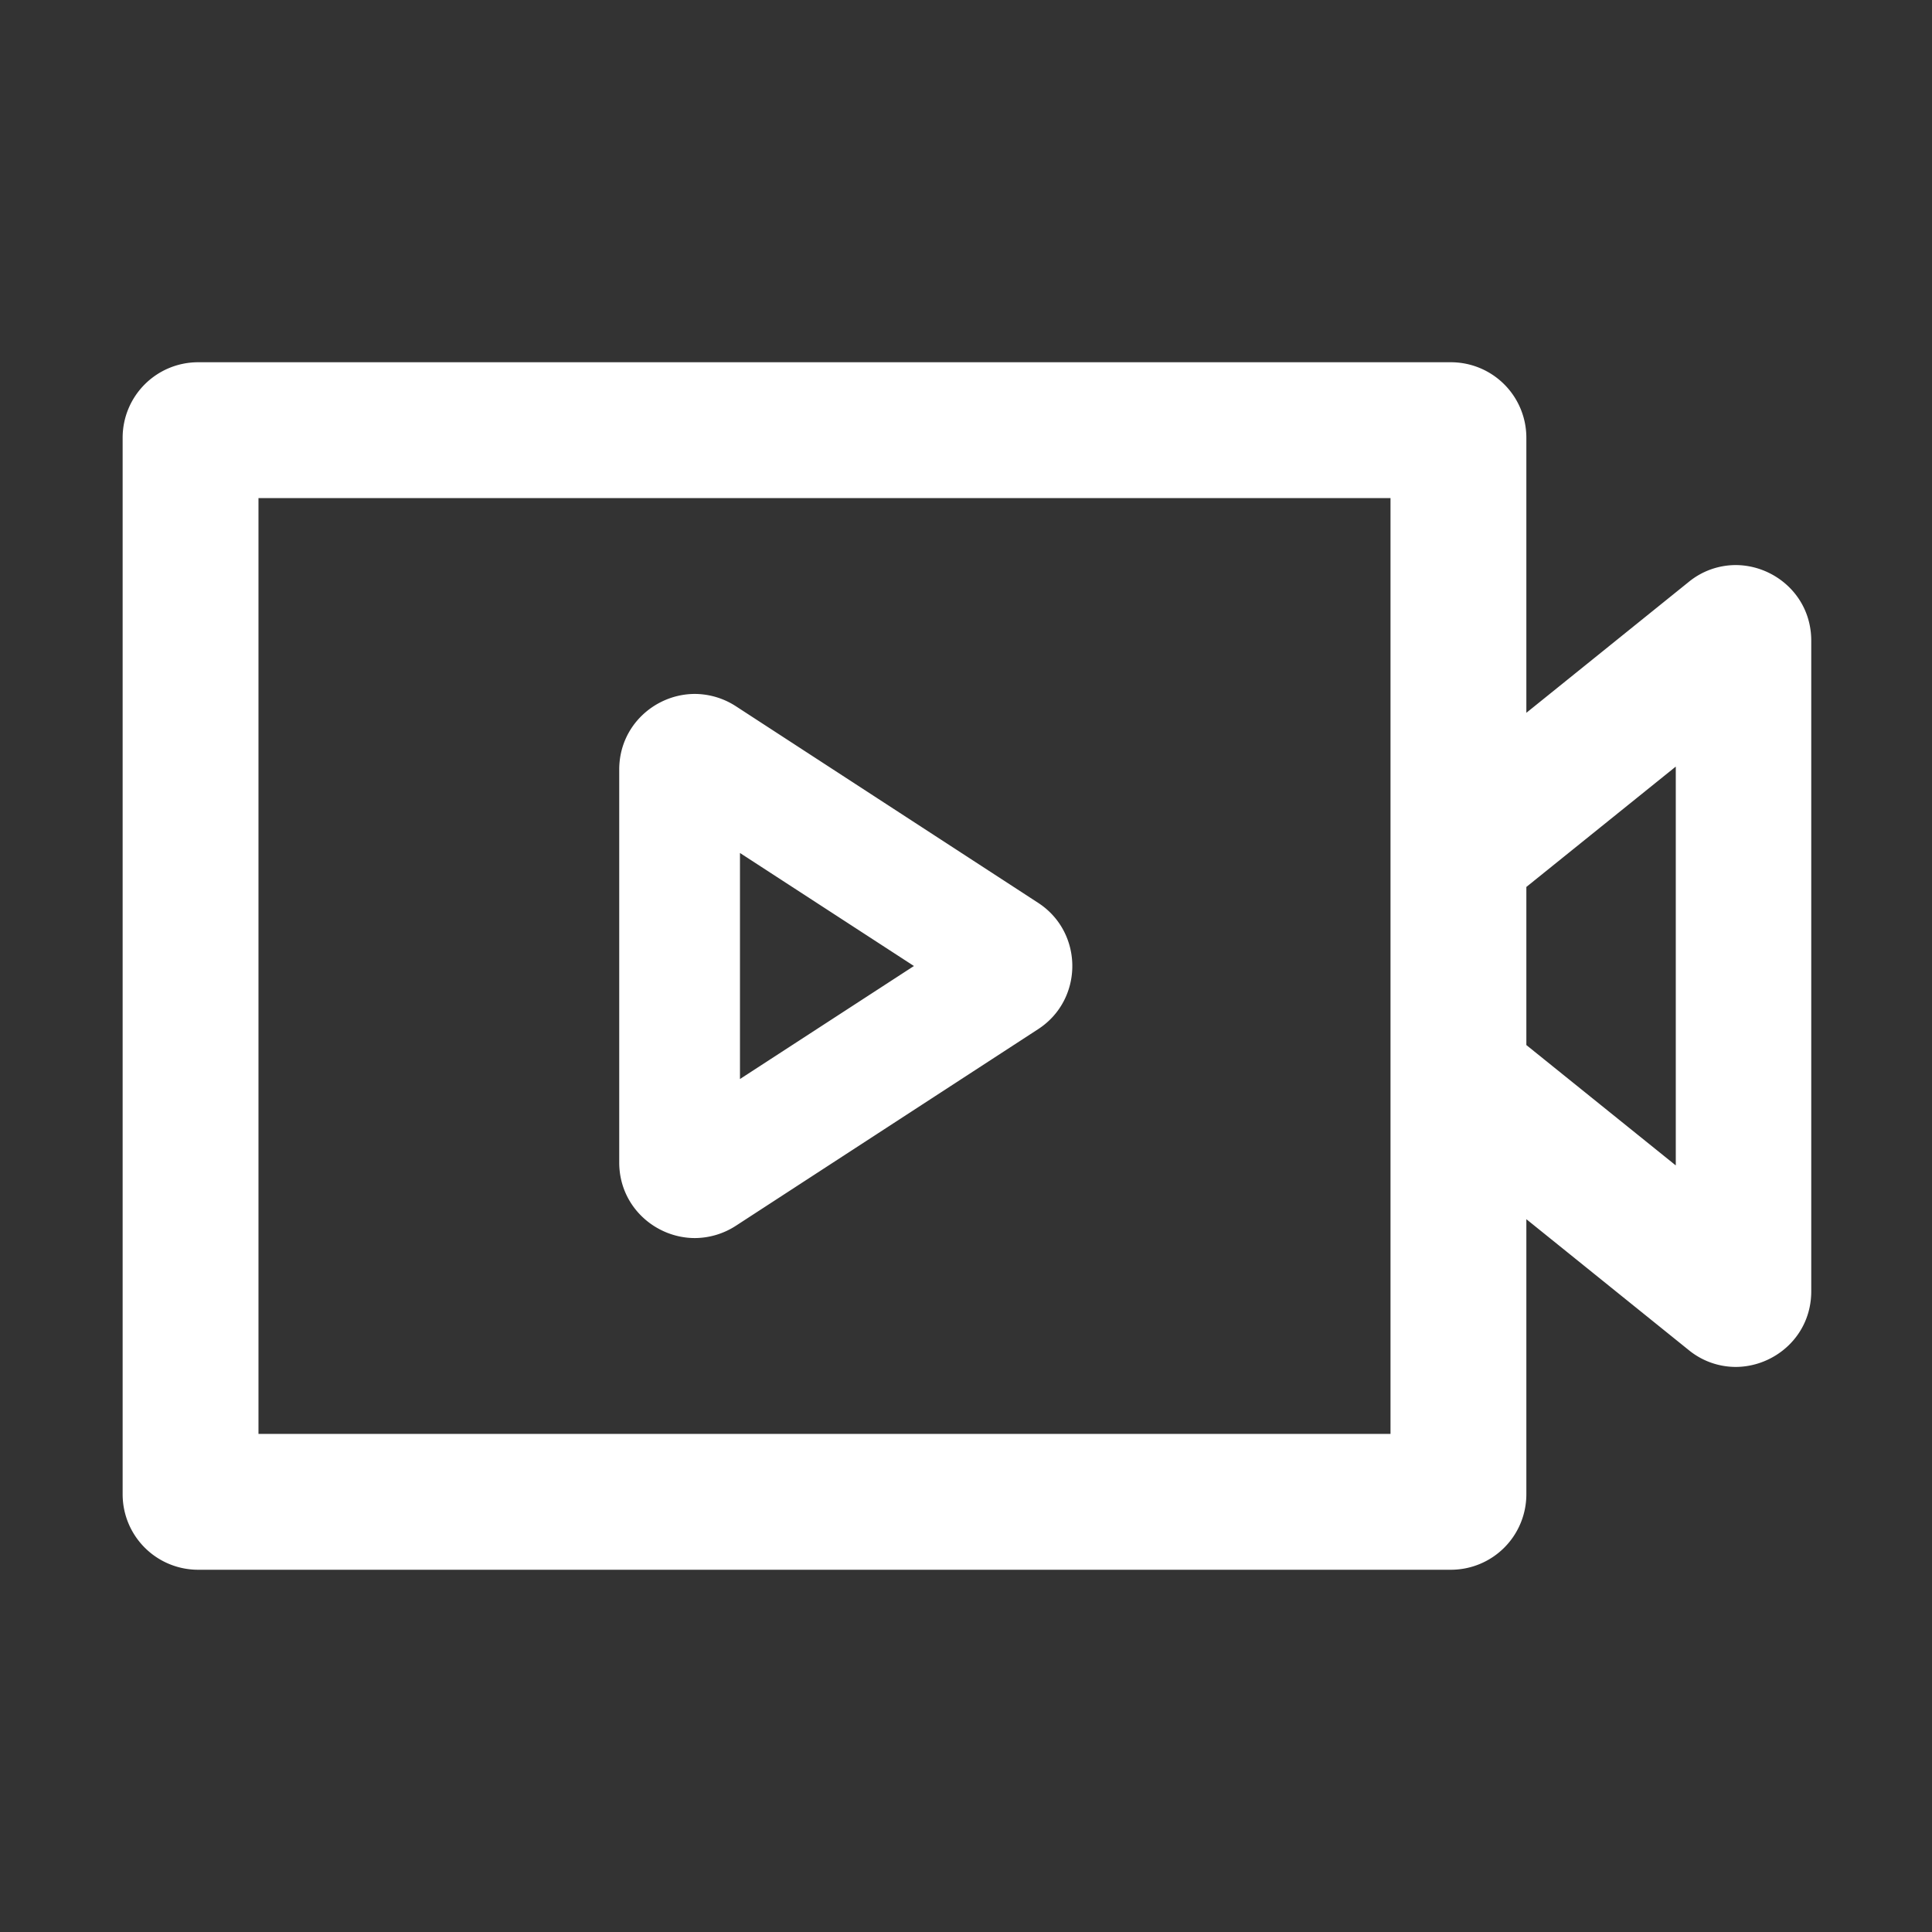 <?xml version="1.0" standalone="no"?><!DOCTYPE svg PUBLIC "-//W3C//DTD SVG 1.1//EN" "http://www.w3.org/Graphics/SVG/1.1/DTD/svg11.dtd"><svg class="icon" width="200px" height="200.00px" viewBox="0 0 1024 1024" version="1.1" xmlns="http://www.w3.org/2000/svg"><rect x="0" y="0" width="1024" height="1024" fill="#333333" stroke="none"/><path fill="#ffffff" d="M368.3 656.2a40.3 40.3 0 0 0 21.7-6.5l160.2-104.2c24.2-15.7 24.2-51.3 0-67L390 374.3a40.3 40.3 0 0 0-21.7-6.5c-20.8 0-40.1 16.6-40.1 40.1v208.2c0 23.5 19.3 40.1 40.1 40.1z m23.9-204.1l92.2 59.9-92.2 59.9z m527.7-152.6a39.4 39.4 0 0 0-24.8 8.9L809 377.8V232a40 40 0 0 0-40-40H105a40 40 0 0 0-40 40v560a40 40 0 0 0 40 40h664a40 40 0 0 0 40-40V646.2l86.1 69.4a39.4 39.4 0 0 0 24.8 8.9c20.6 0 40.1-16.3 40.1-40.1V339.6c0-23.8-19.5-40.1-40.1-40.1zM737 760H137V264h600z m151.2-142.3L809 553.9v-83.8l79.2-63.8z" /></svg>